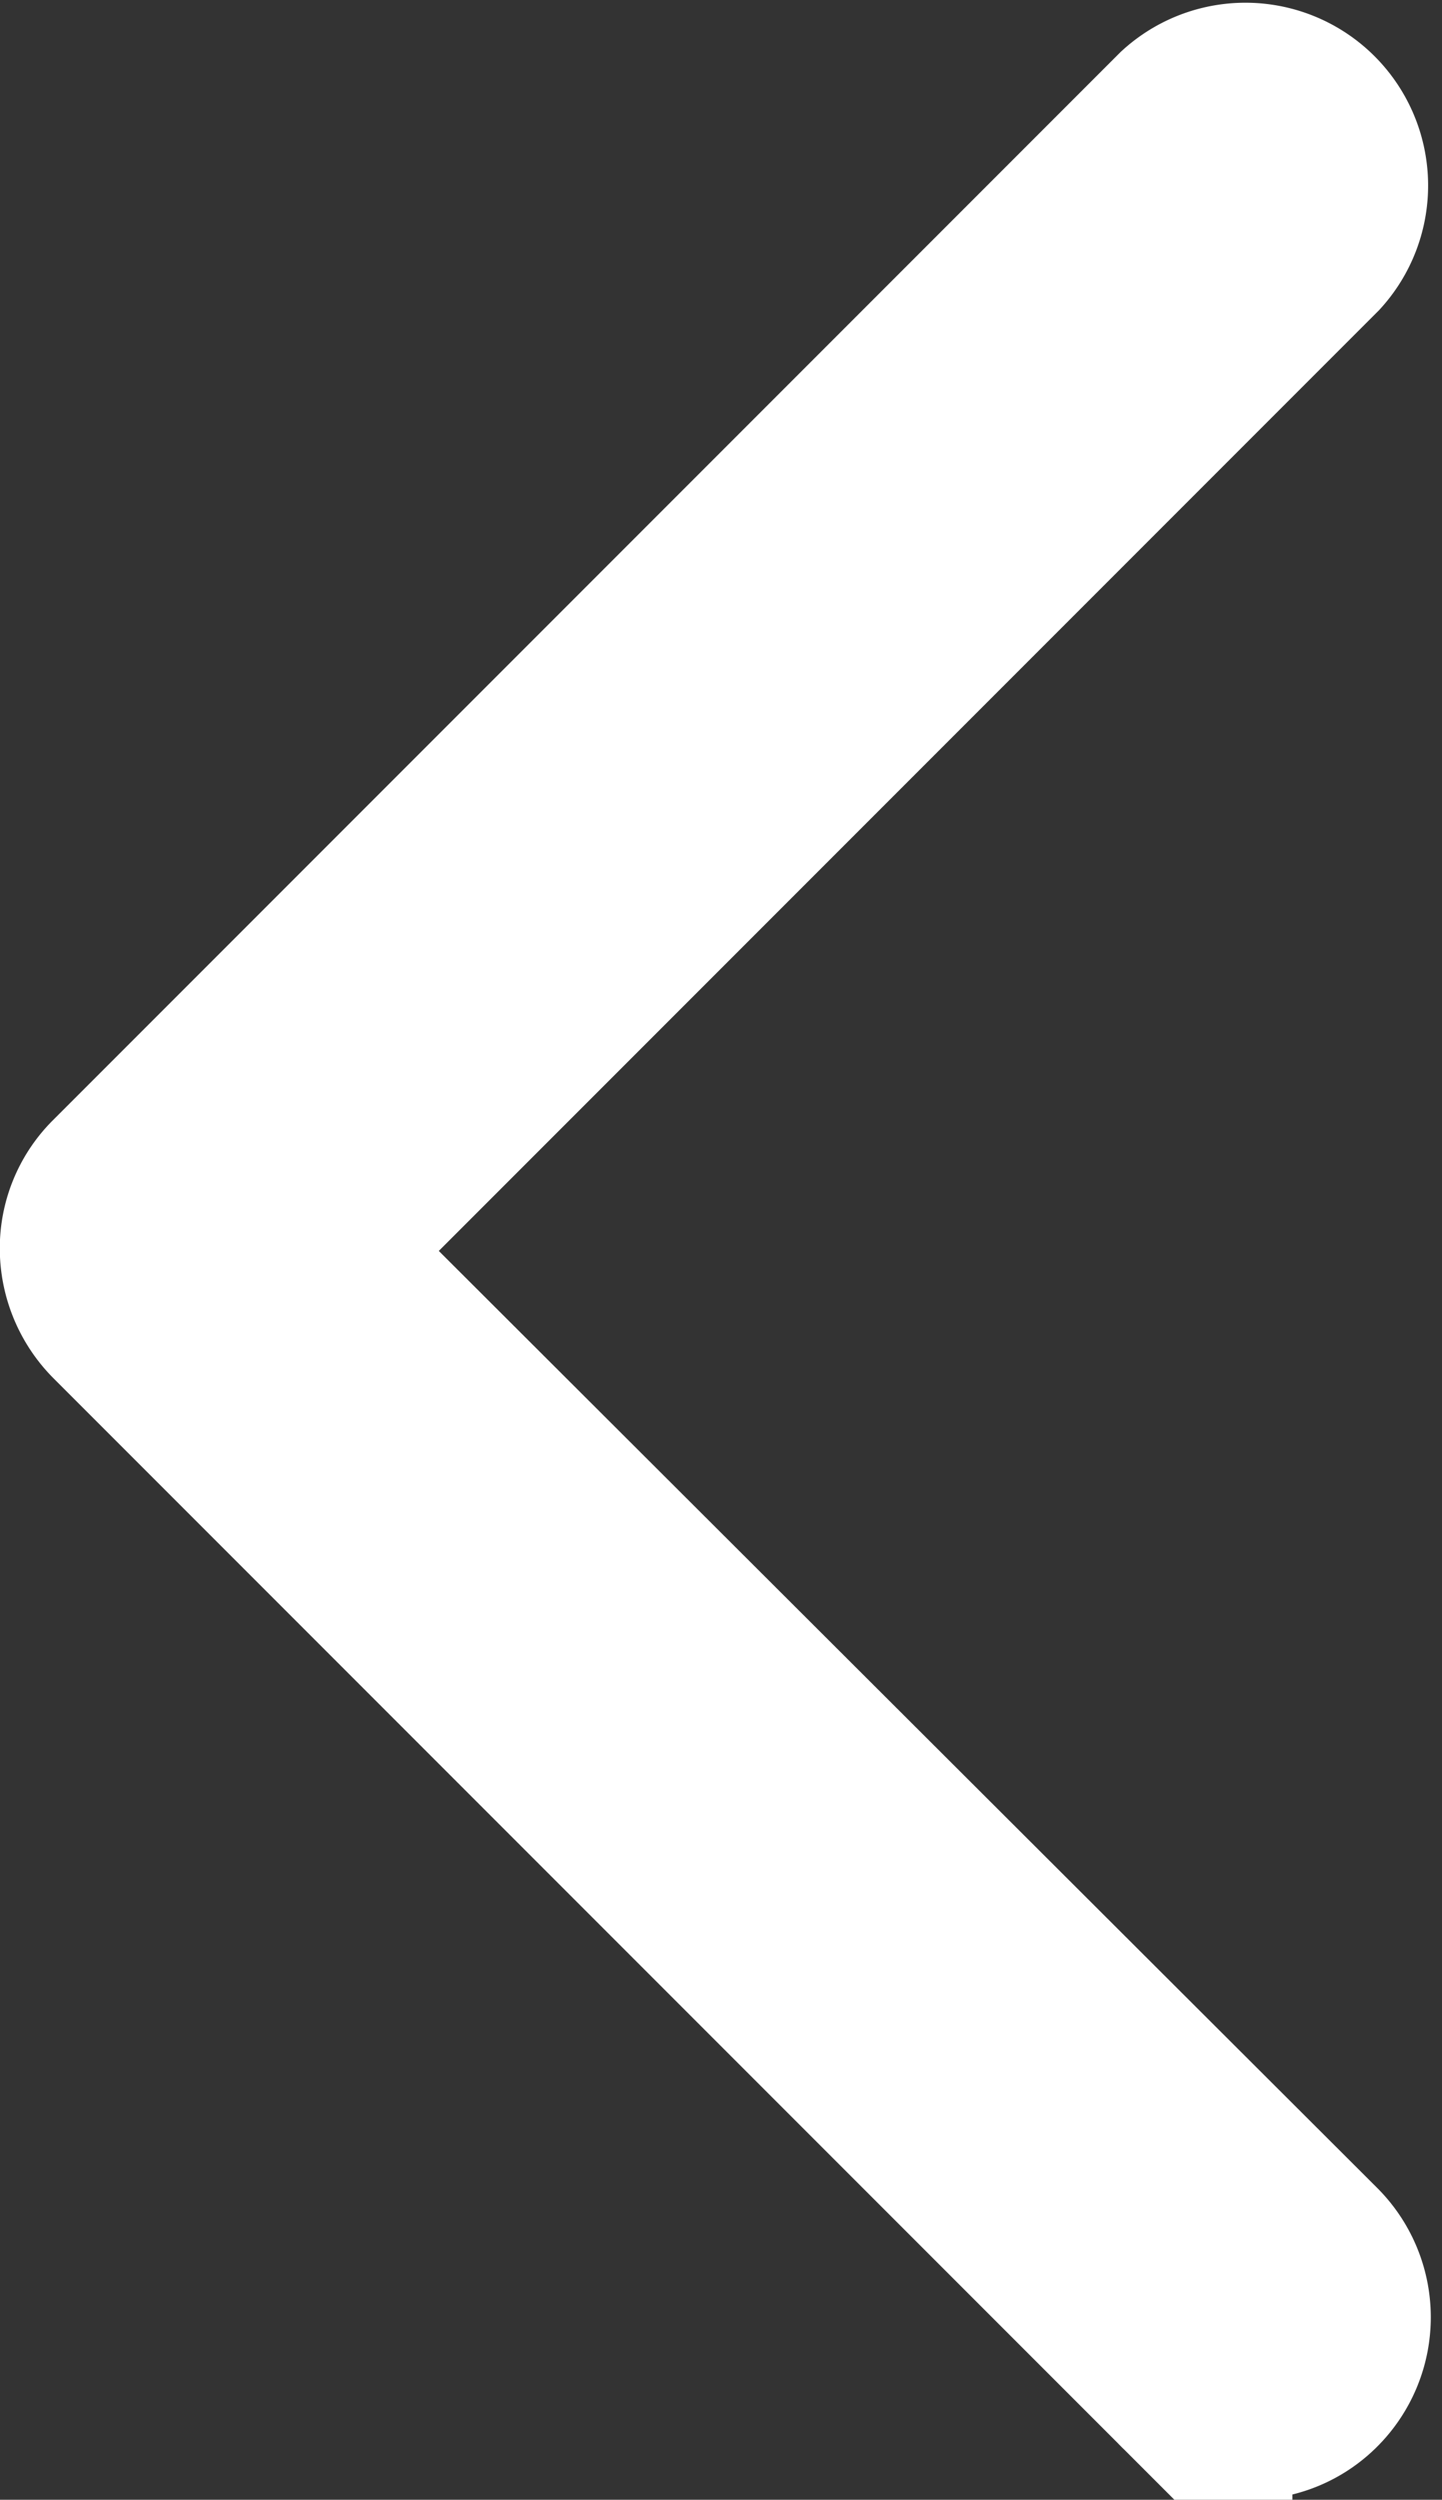 <svg xmlns="http://www.w3.org/2000/svg" width="7.103" height="12.307" viewBox="0 0 7.103 12.307">
  <rect x="0" y="0" width="7.103" height="12.307" fill="#333333" stroke="none"/>
  <path id="Path_122" data-name="Path 122" d="M11.191.117a.4.4,0,0,0-.565,0L5.659,5.094.682.117A.4.4,0,0,0,.117.682l5.25,5.25a.39.39,0,0,0,.282.117.407.407,0,0,0,.282-.117l5.25-5.25A.391.391,0,0,0,11.191.117Z" transform="translate(6.548 0.5) rotate(90)" fill="#fff" stroke="#fff" stroke-width="1"/>
</svg>
